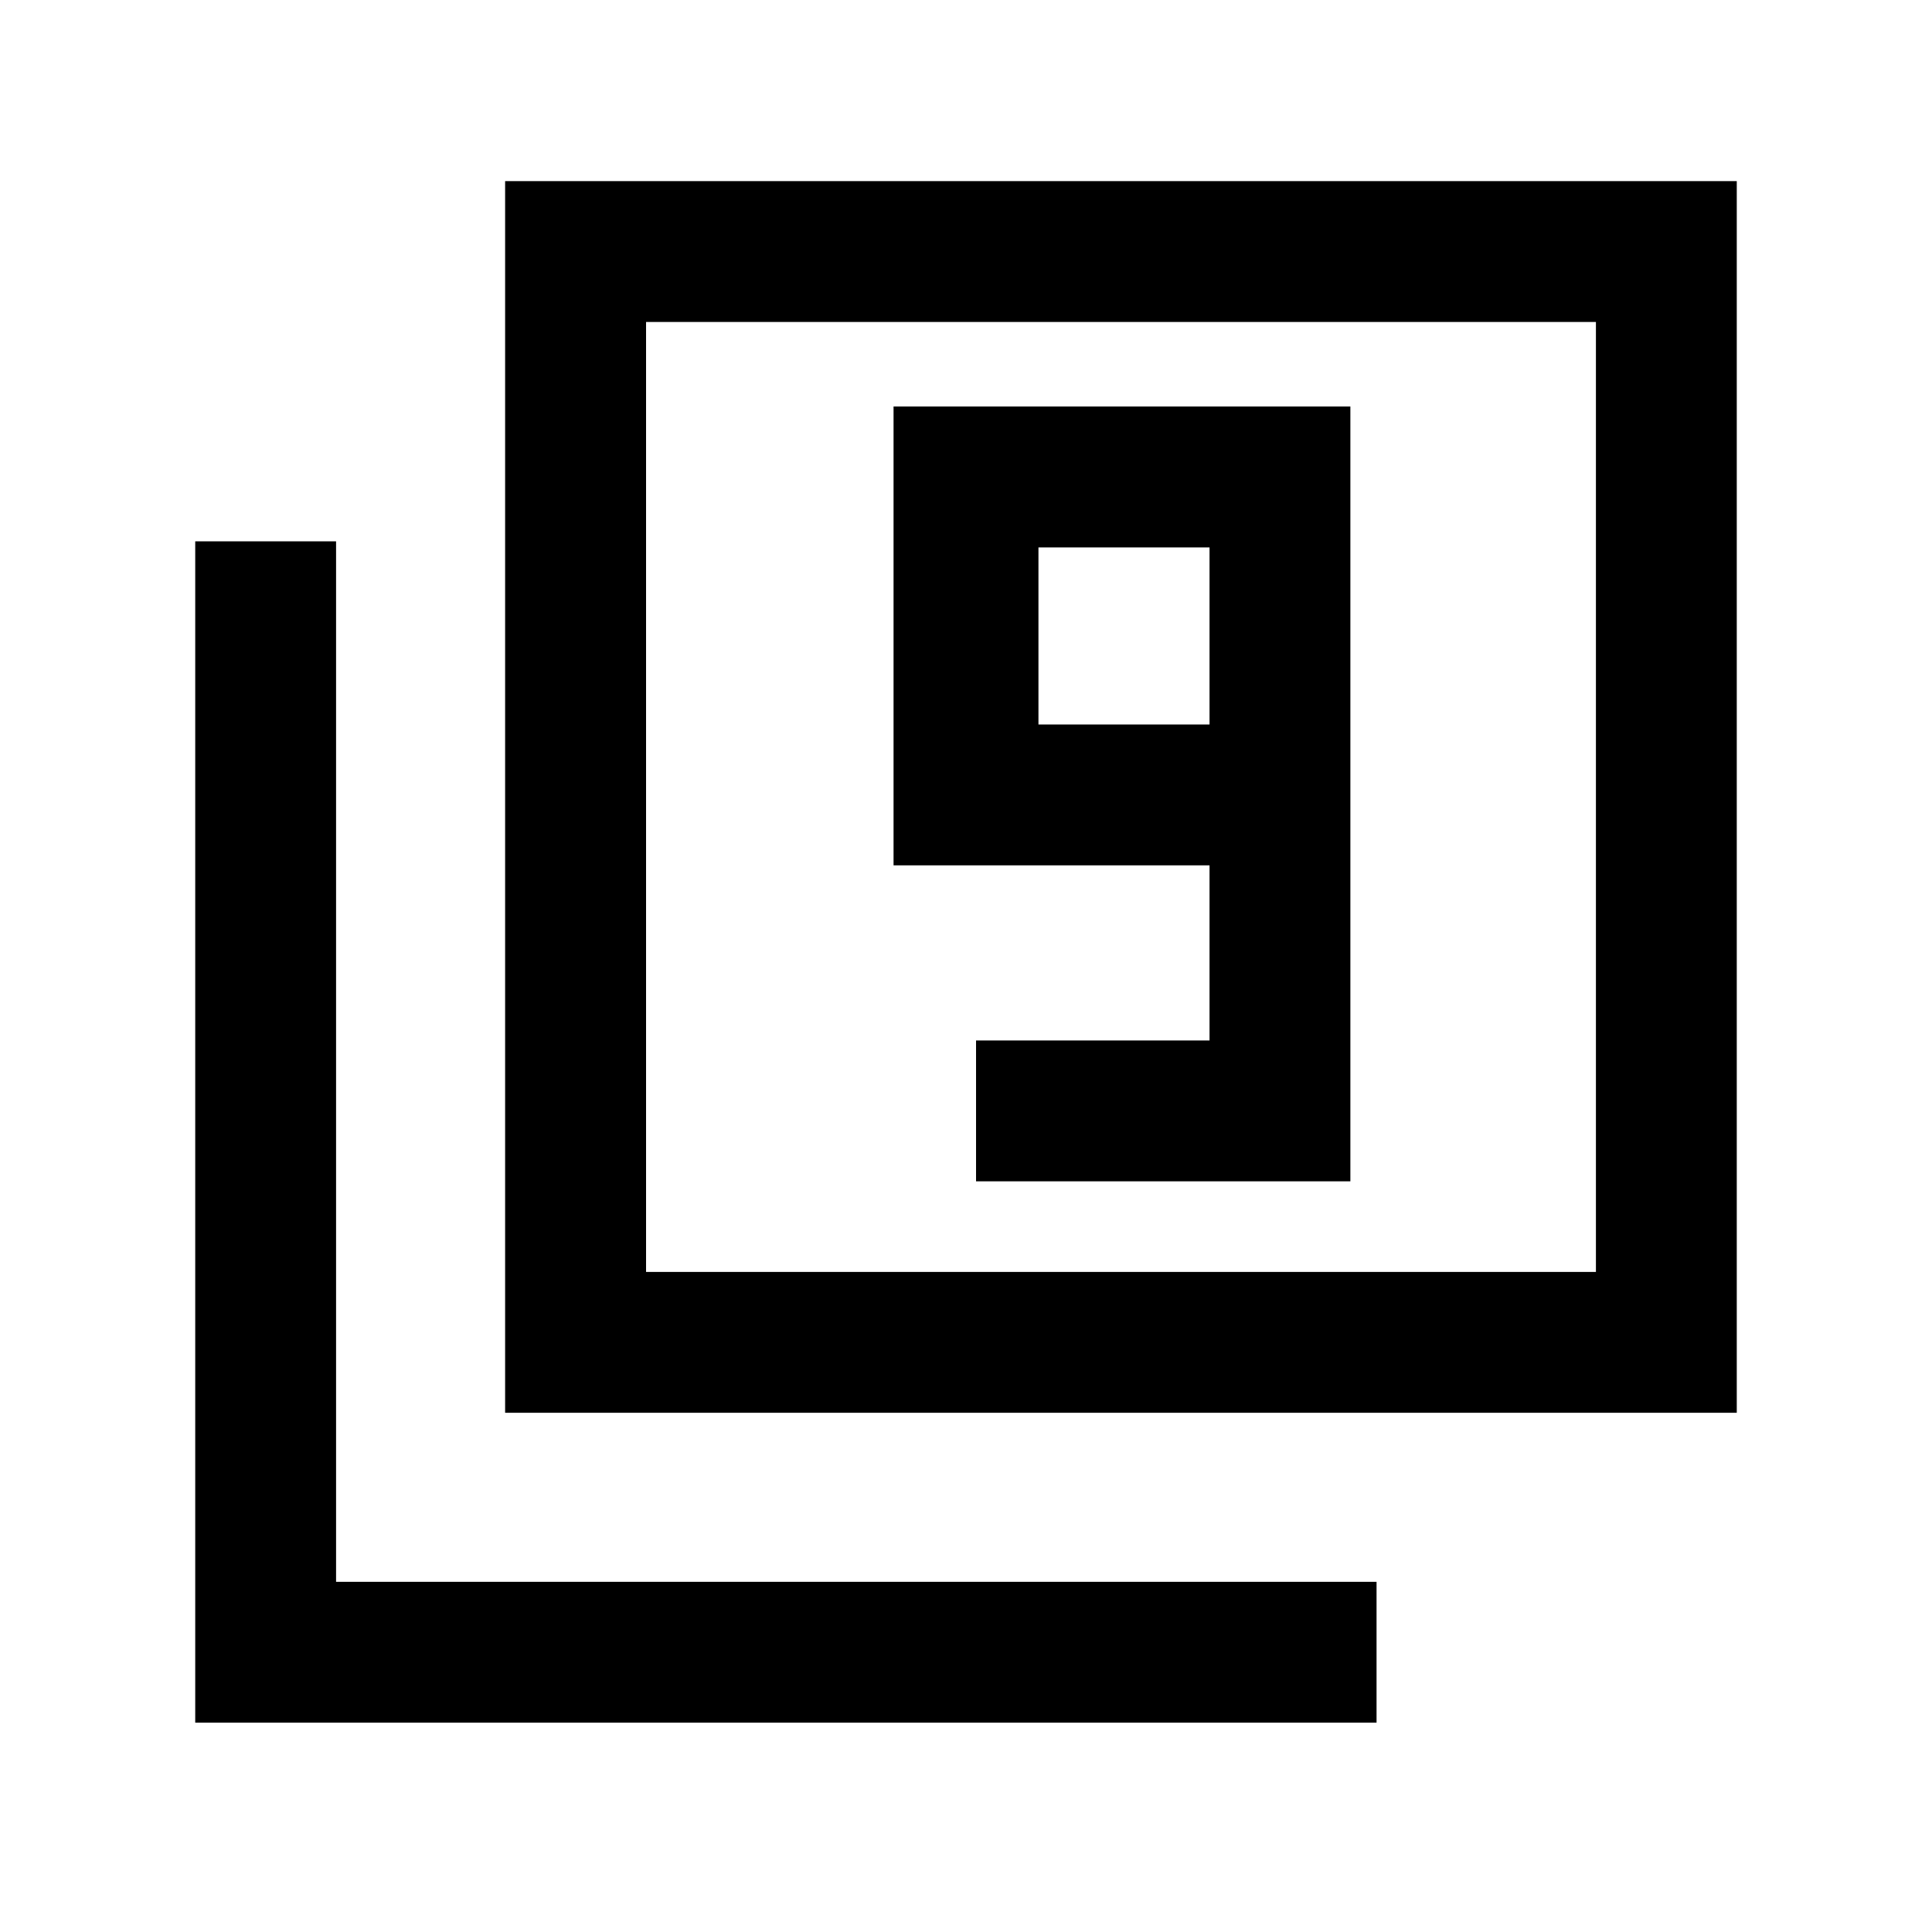 <svg xmlns="http://www.w3.org/2000/svg" height="20" width="20"><path d="M10.104 12.229H13.979V4.208H9.25V8.958H12.521V10.771H10.104ZM12.521 7.5H10.75V5.667H12.521ZM5.229 14.625V1.875H17.979V14.625ZM6.688 13.167H16.521V3.333H6.688ZM2.021 17.833V5.604H3.479V16.375H14.25V17.833ZM6.688 13.167V3.333V13.167Z"/></svg>